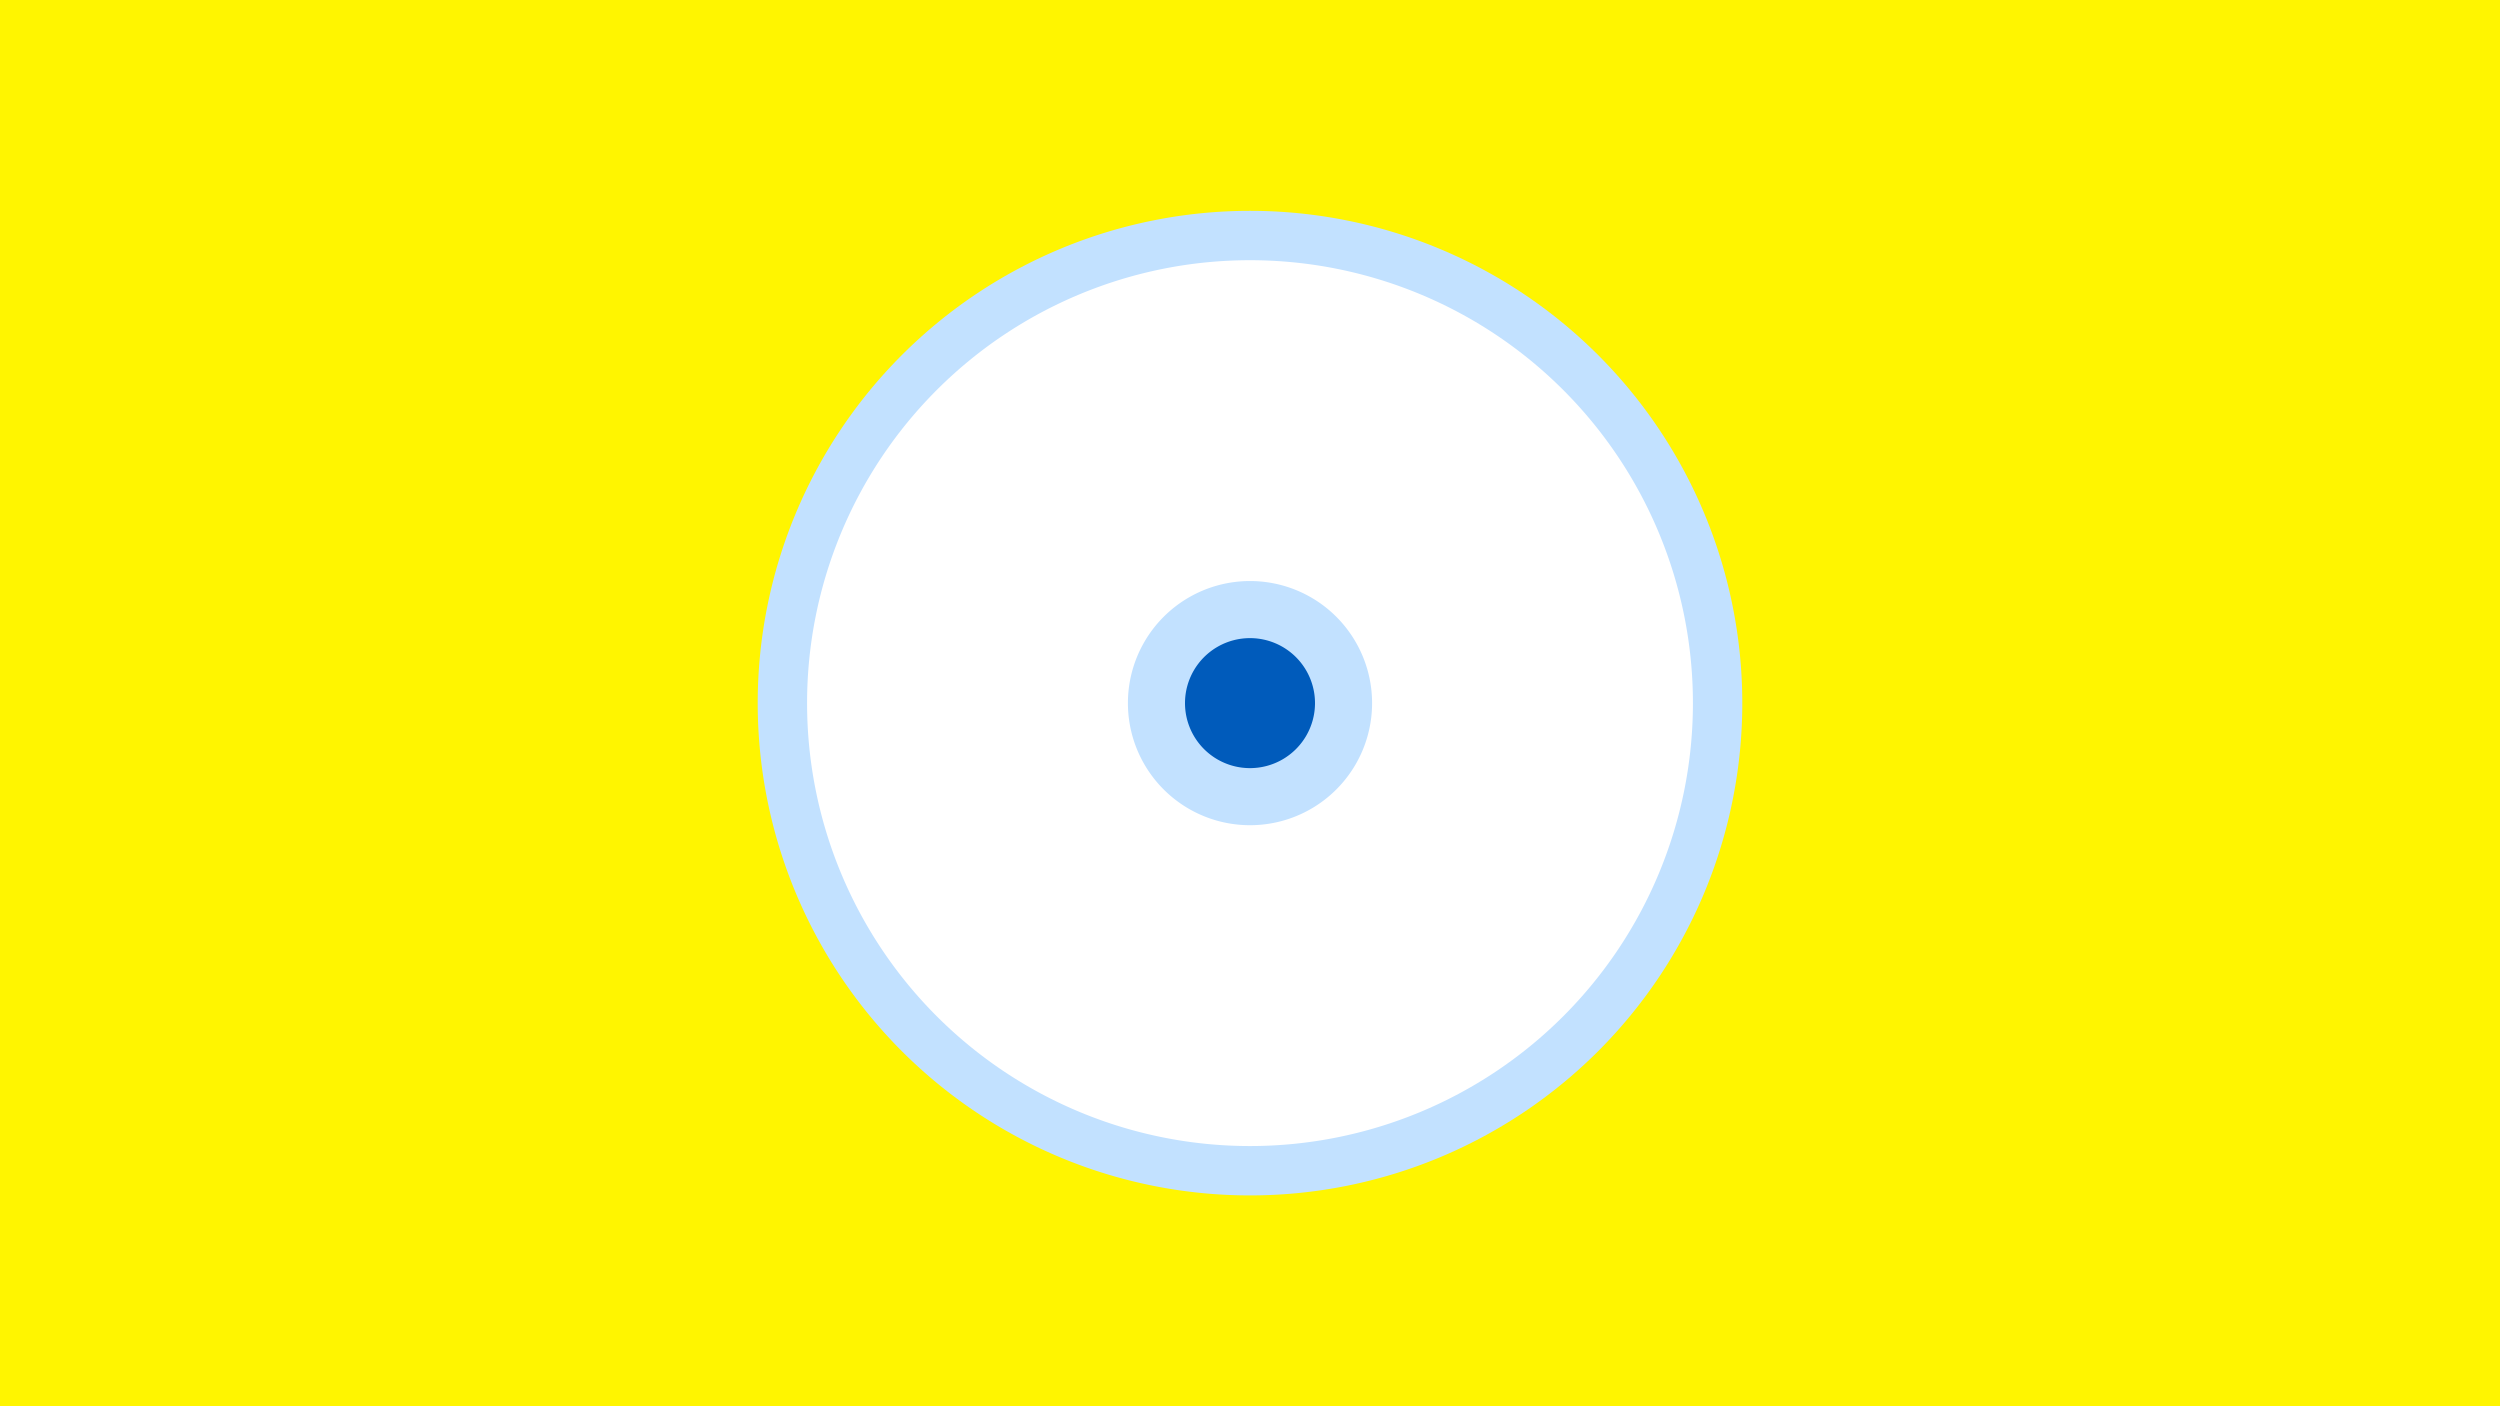 <svg width="1200" height="675" viewBox="-500 -500 1200 675" xmlns="http://www.w3.org/2000/svg"><title>19105-9960535512</title><path d="M-500-500h1200v675h-1200z" fill="#fff500"/><path d="M336.3-162.5a236.3 236.3 0 1 1-472.6 0 236.3 236.3 0 1 1 472.6 0z" fill="#c2e1ff"/><path d="M312.6-162.5a212.6 212.6 0 1 1-425.2 0 212.6 212.6 0 1 1 425.2 0z m-271.2 0a58.6 58.6 0 1 0 117.2 0 58.6 58.6 0 1 0-117.2 0z" fill="#fff"/><path d="M131.2-162.5a31.2 31.2 0 1 1-62.4 0 31.2 31.2 0 1 1 62.4 0z" fill="#005bbb"/></svg>